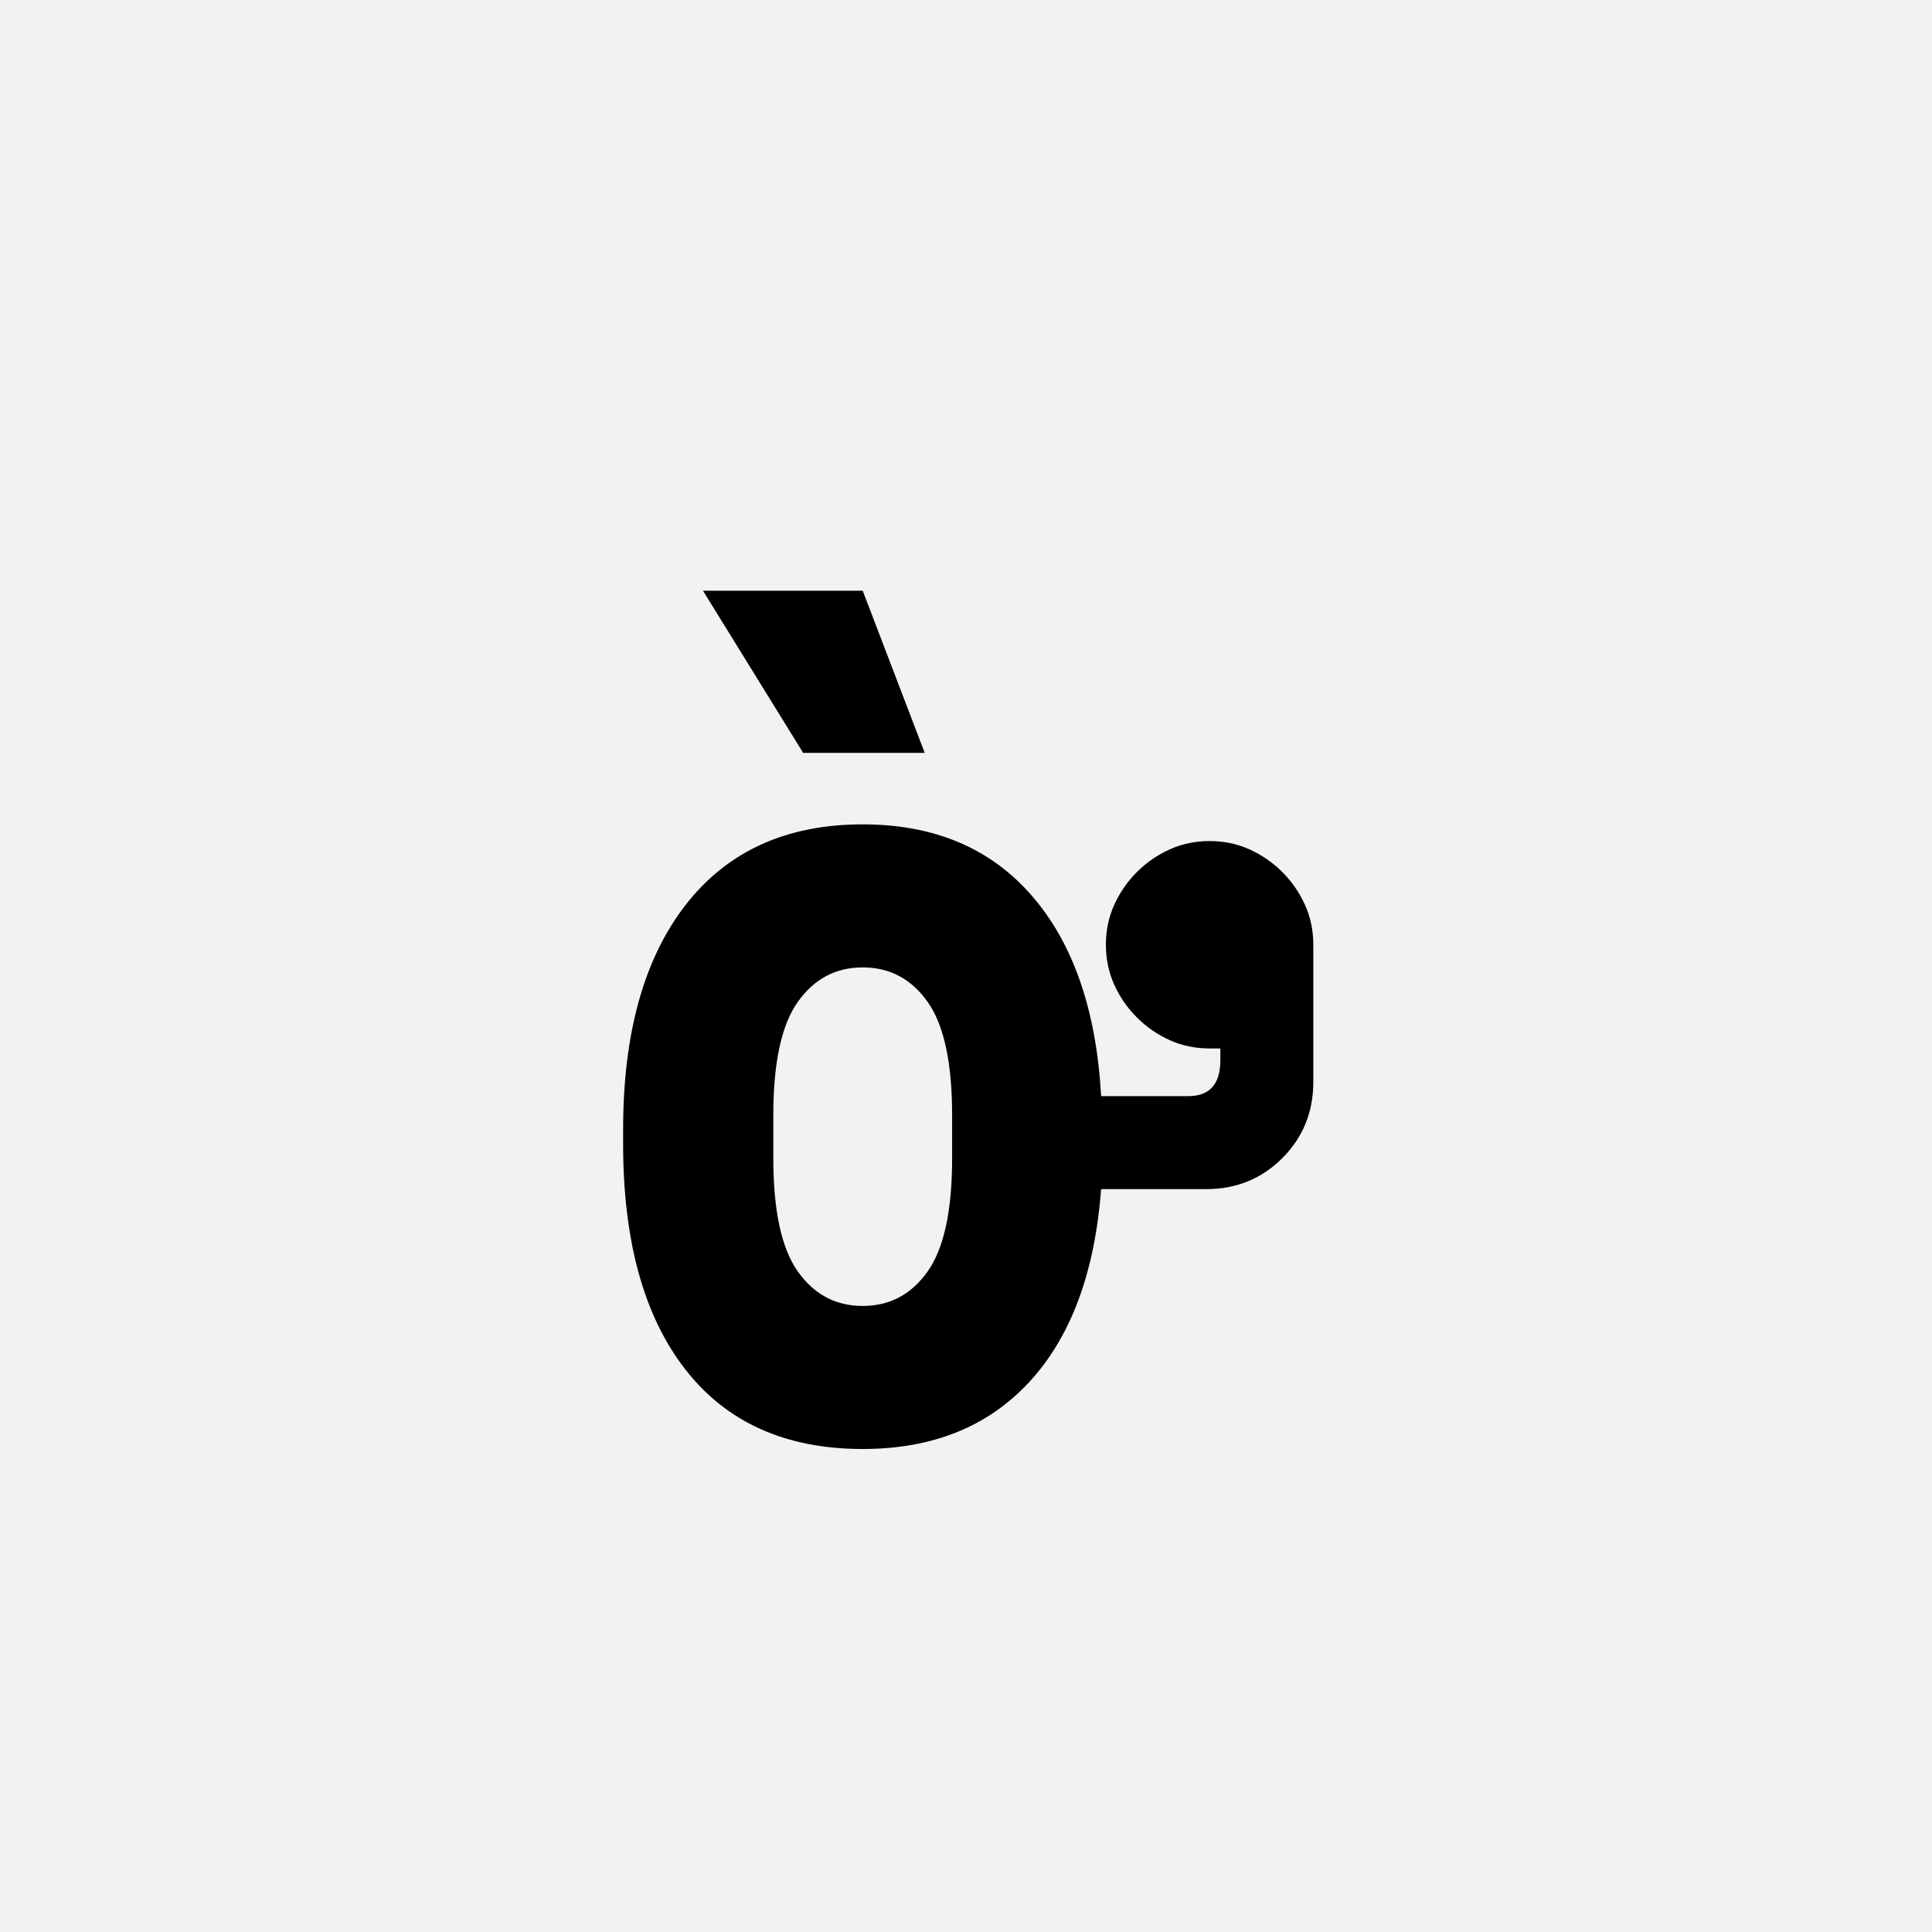<?xml version="1.0" encoding="UTF-8"?>
<svg width="1000" height="1000" viewBox="0 0 1000 1000" version="1.1" xmlns="http://www.w3.org/2000/svg" xmlns:xlink="http://www.w3.org/1999/xlink">
 <rect x="0" y="0" width="1000" height="1000" fill="#808080" stroke="none"/>
 <path d="M0,0 l1000,0 l0,1000 l-1000,0 Z M0,0" fill="rgb(242,242,242)" transform="matrix(1,0,0,-1,0,1000)"/>
 <path d="M20,254 c0,80.67,17.5,143.5,52.5,188.5 c35,45,84.5,67.5,148.5,67.5 c60,0,107.33,-20,142,-60 c34.67,-40,54,-96,58,-168 l73,0 c18,0,27,10,27,30 l0,10 l-9,0 c-12,0,-23.17,2.33,-33.5,7 c-10.33,4.67,-19.5,11,-27.5,19 c-8,8,-14.33,17.17,-19,27.5 c-4.67,10.33,-7,21.5,-7,33.5 c0,12,2.33,23.17,7,33.5 c4.67,10.33,11,19.5,19,27.5 c8,8,17.17,14.33,27.5,19 c10.33,4.67,21.5,7,33.5,7 c12,0,23.17,-2.33,33.5,-7 c10.33,-4.67,19.5,-11,27.5,-19 c8,-8,14.33,-17.17,19,-27.5 c4.67,-10.33,7,-21.5,7,-33.5 l0,-115 c0,-25.33,-8.67,-46.67,-26,-64 c-17.33,-17.33,-38.67,-26,-64,-26 l-88,0 c-5.33,-70,-25.33,-123.83,-60,-161.5 c-34.67,-37.67,-81.33,-56.5,-140,-56.5 c-64.67,0,-114.33,22.33,-149,67 c-34.67,44.67,-52,107.67,-52,189 Z M221,106 c22.67,0,40.83,9.67,54.5,29 c13.67,19.33,20.5,51,20.5,95 l0,36 c0,44,-6.83,75.67,-20.5,95 c-13.67,19.33,-31.83,29,-54.5,29 c-22.67,0,-40.83,-9.67,-54.5,-29 c-13.67,-19.33,-20.5,-51,-20.5,-95 l0,-36 c0,-44,6.83,-75.67,20.5,-95 c13.67,-19.33,31.83,-29,54.5,-29 Z M273,570 l-102,0 l-84,136 l134,0 Z M273,570" fill="rgb(0,0,0)" transform="matrix(0.617,0.0,0.0,-0.617,310.185,741.358)"/>
</svg>